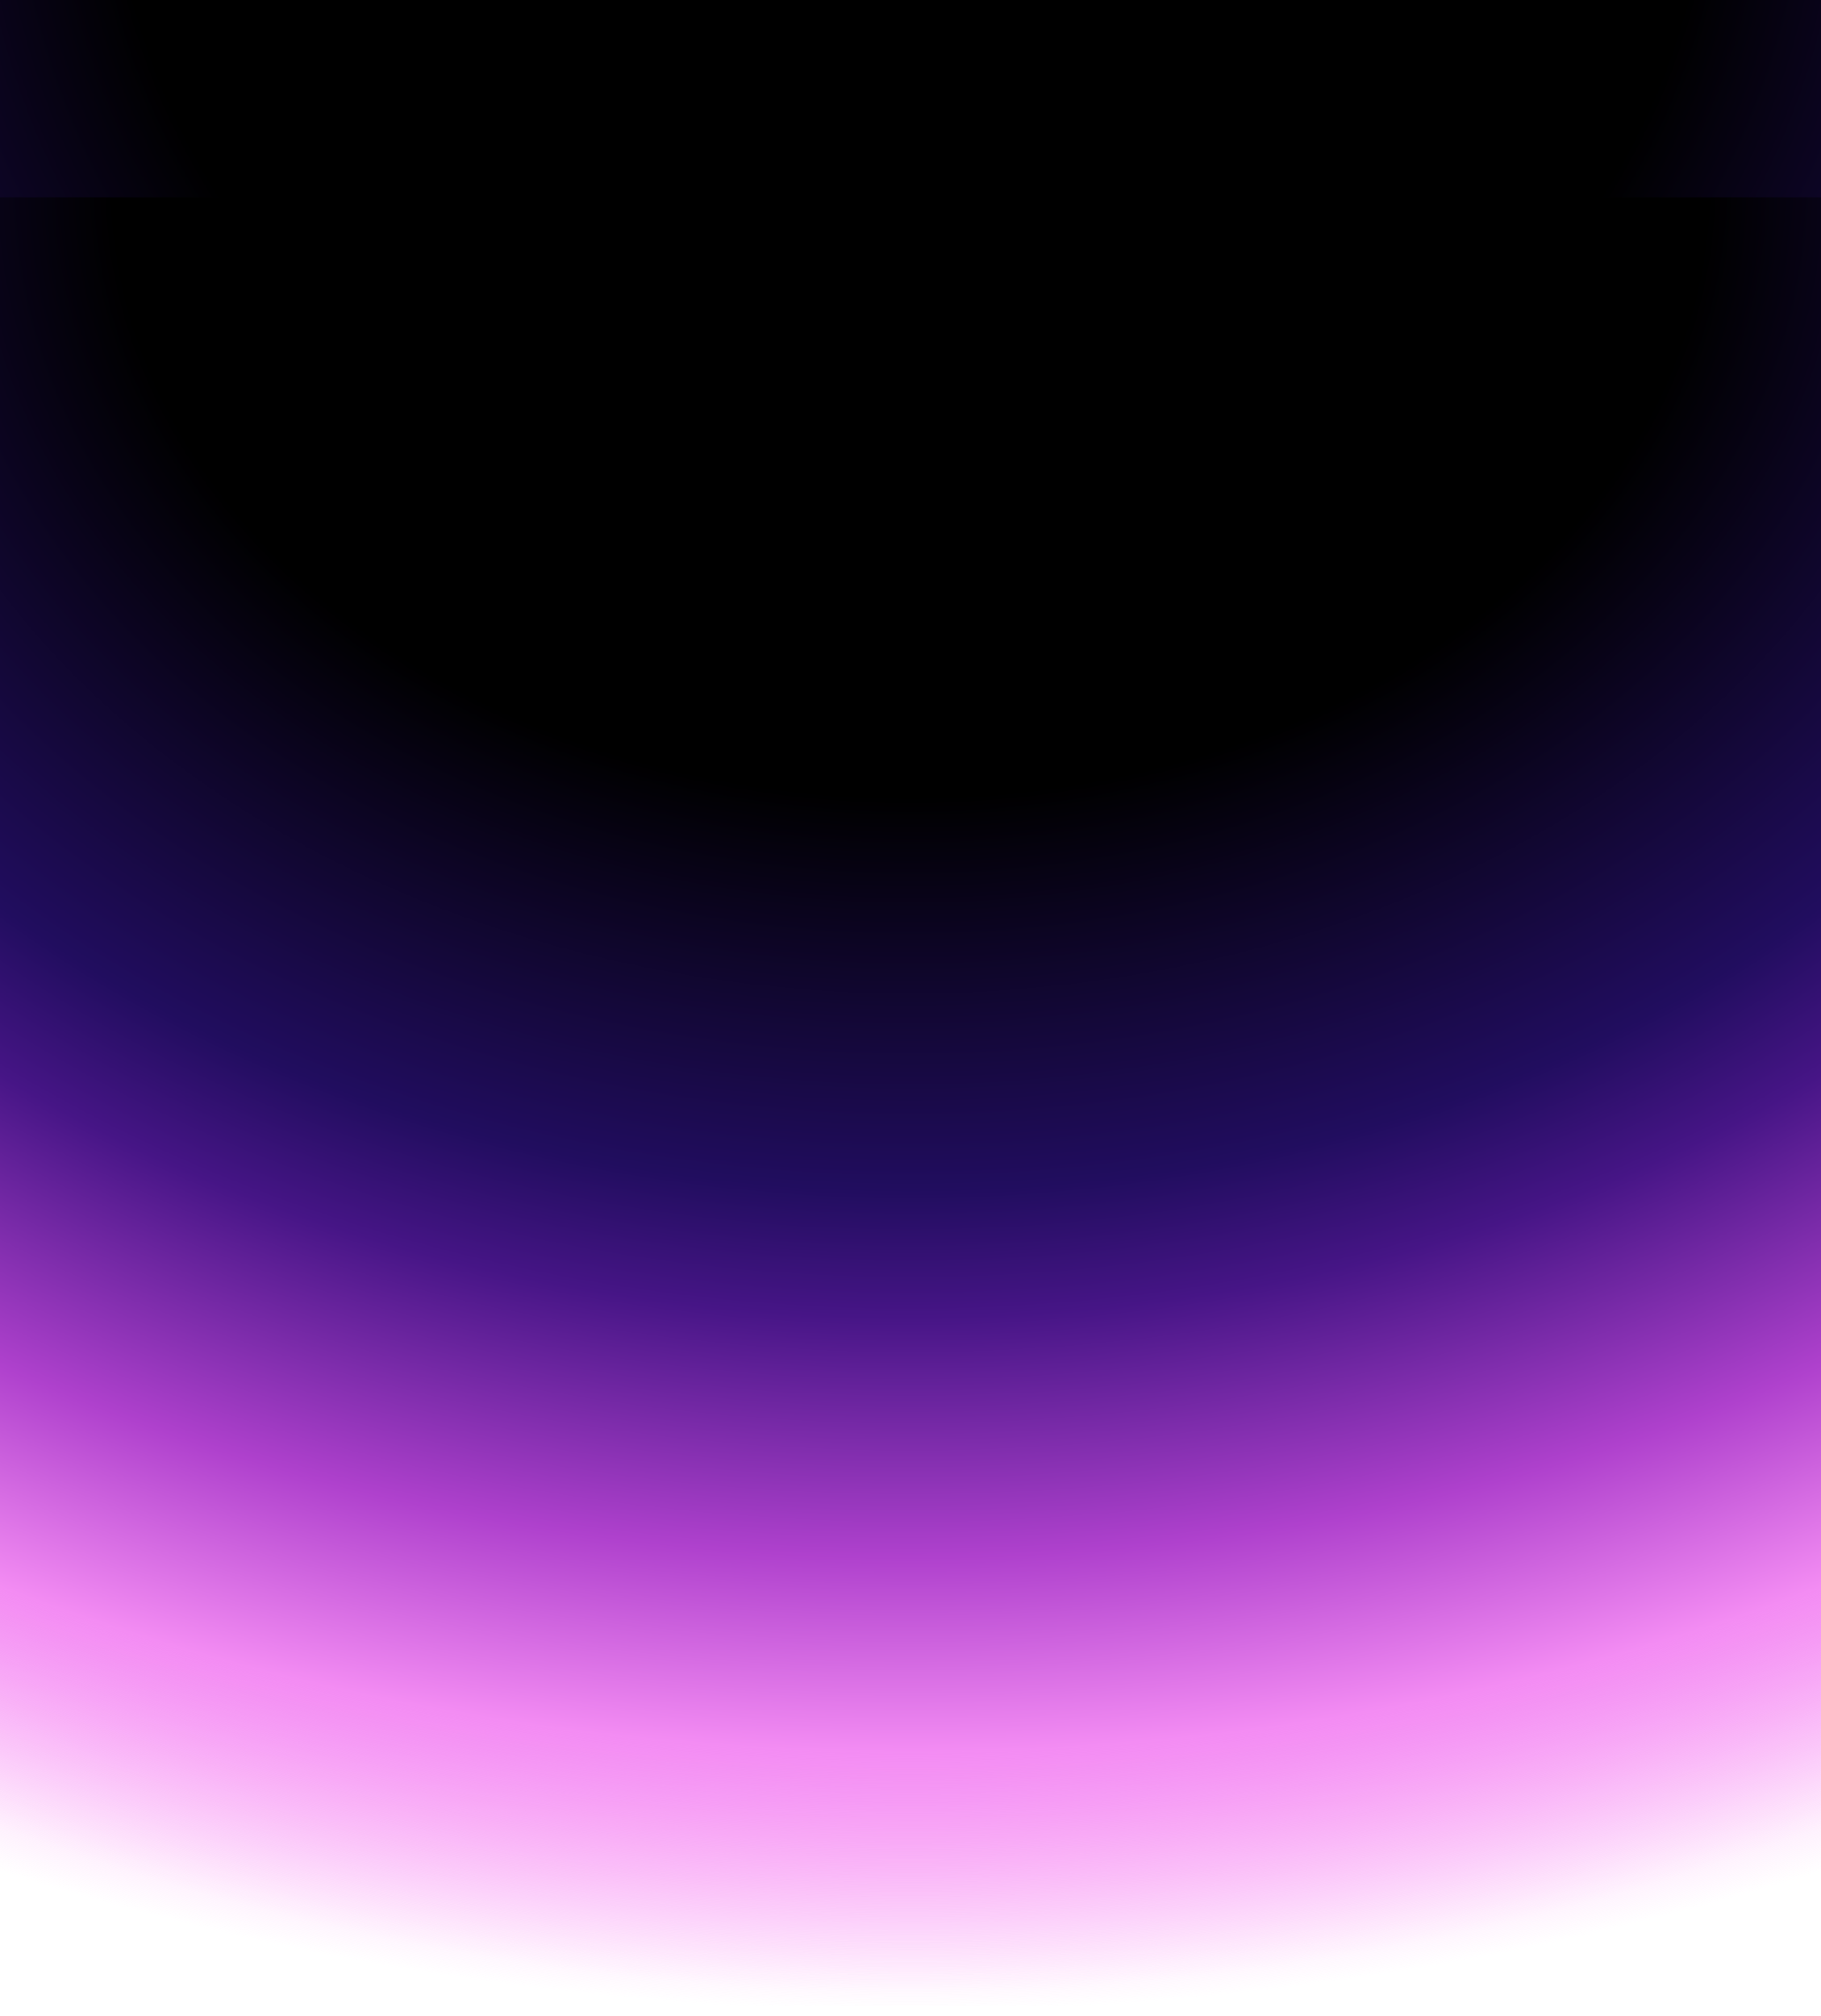<svg width="1440" height="1594" viewBox="0 0 1440 1594" fill="none" xmlns="http://www.w3.org/2000/svg">
<g clip-path="url(#clip0_3858_305)">
<g filter="url(#filter0_f_3858_305)">
<rect x="-123" y="-135" width="1686" height="1721" fill="url(#paint0_radial_3858_305)"/>
</g>
<g filter="url(#filter1_f_3858_305)">
<rect x="-123" y="156" width="1686" height="1430" fill="url(#paint1_radial_3858_305)"/>
</g>
</g>
<defs>
<filter id="filter0_f_3858_305" x="-163" y="-175" width="1766" height="1801" filterUnits="userSpaceOnUse" color-interpolation-filters="sRGB">
<feFlood flood-opacity="0" result="BackgroundImageFix"/>
<feBlend mode="normal" in="SourceGraphic" in2="BackgroundImageFix" result="shape"/>
<feGaussianBlur stdDeviation="20" result="effect1_foregroundBlur_3858_305"/>
</filter>
<filter id="filter1_f_3858_305" x="-163" y="116" width="1766" height="1510" filterUnits="userSpaceOnUse" color-interpolation-filters="sRGB">
<feFlood flood-opacity="0" result="BackgroundImageFix"/>
<feBlend mode="normal" in="SourceGraphic" in2="BackgroundImageFix" result="shape"/>
<feGaussianBlur stdDeviation="20" result="effect1_foregroundBlur_3858_305"/>
</filter>
<radialGradient id="paint0_radial_3858_305" cx="0" cy="0" r="1" gradientUnits="userSpaceOnUse" gradientTransform="translate(720 -135) rotate(90) scale(1721 1930.19)">
<stop offset="0.334"/>
<stop offset="0.548" stop-color="#210D5F"/>
<stop offset="0.617" stop-color="#461586"/>
<stop offset="0.748" stop-color="#AF41CD"/>
<stop offset="0.854" stop-color="#F38CF3"/>
<stop offset="0.995" stop-color="#FCABF7" stop-opacity="0"/>
</radialGradient>
<radialGradient id="paint1_radial_3858_305" cx="0" cy="0" r="1" gradientUnits="userSpaceOnUse" gradientTransform="translate(720 156) rotate(90) scale(1430 1930.19)">
<stop offset="0.334"/>
<stop offset="0.548" stop-color="#210D5F"/>
<stop offset="0.617" stop-color="#461586"/>
<stop offset="0.748" stop-color="#AF41CD"/>
<stop offset="0.854" stop-color="#F38CF3"/>
<stop offset="0.995" stop-color="#FCABF7" stop-opacity="0"/>
</radialGradient>
<clipPath id="clip0_3858_305">
<rect width="1440" height="1594" fill="white"/>
</clipPath>
</defs>
</svg>

